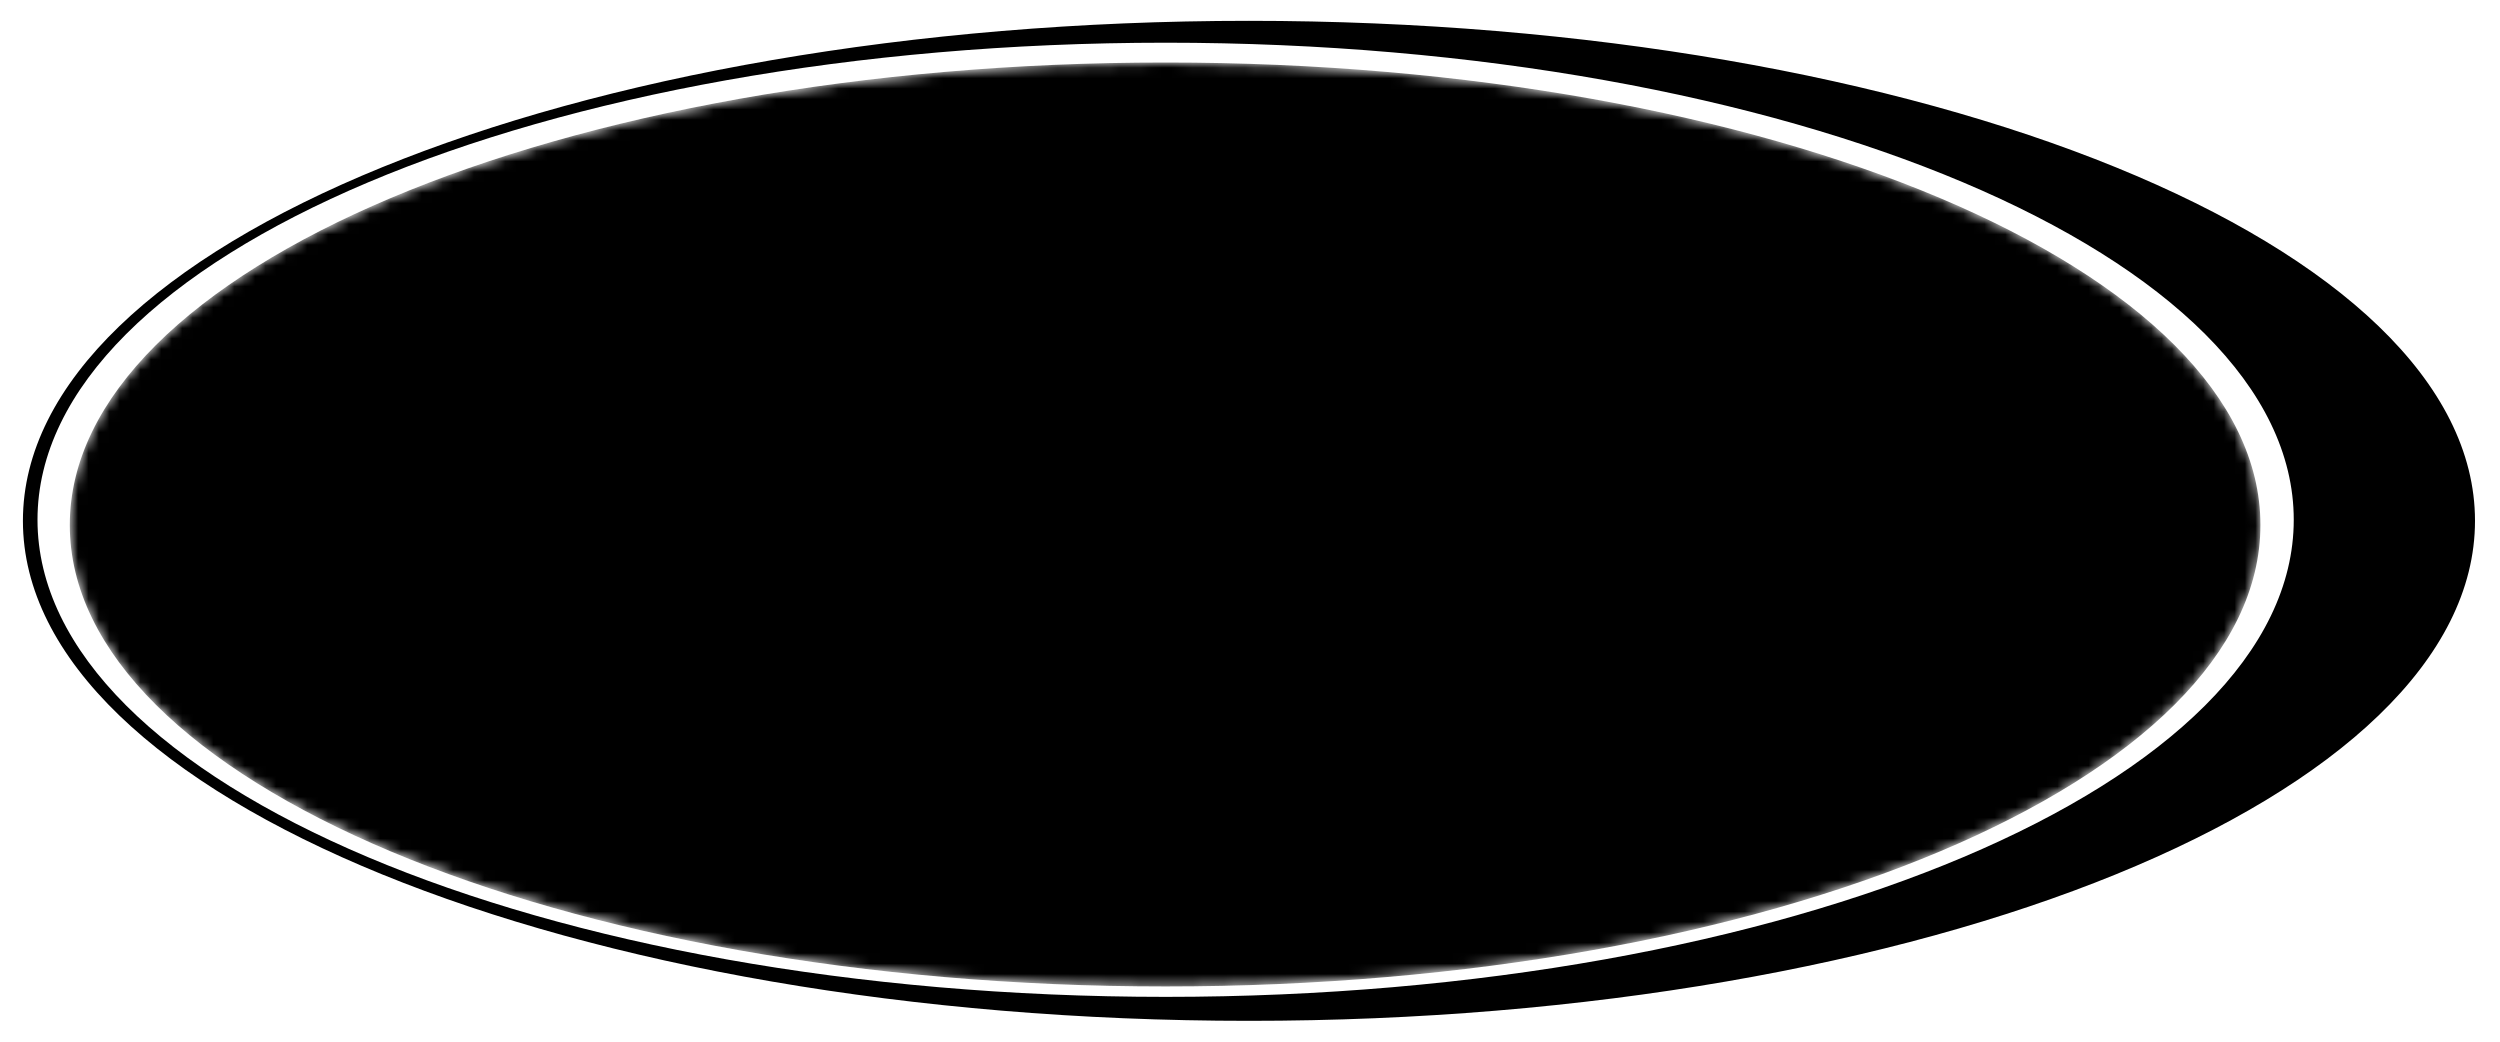 <svg viewBox="0 0 240 100" xmlns="http://www.w3.org/2000/svg" xmlns:xlink="http://www.w3.org/1999/xlink"><defs><path id="a" d="m111.9 94.7c-58.1 0-105.2-19.8-105.2-44.3s47.1-44.4 105.2-44.4 105.1 19.9 105.1 44.4-47 44.3-105.1 44.3z"/><mask id="b"><use fill="#fff" xlink:href="#a"/><path d="m70 33.2c-2.4 0-4.6 1.2-6 4.5h-.1l2.3-13.8h-8.3l-4.2 24.6-.6-24.6h-10.9l-15.2 42.1h9.3l2.1-7.4h6.9l-.4 7.4h14l.7-4.4h.1c.4 3.5 1.8 5.2 4.8 5.2 5.6 0 8.5-5.6 10.5-17.4.5-3.1.8-5.6.8-7.7 0-6.3-2.2-8.5-5.8-8.5zm-24.4 17.2h-4.8l5.4-17.9zm17.1 8.5c-1.9 0-2-2-.9-8.8 1.2-6.9 2-8.9 3.9-8.9 2 0 2.1 2 .9 8.9-1.1 6.8-1.9 8.8-3.9 8.8z"/><path d="m87.8 23c-6.3 0-10 3.8-12.5 11.9 1.8 2.1 2.3 6.6 1 14.5-.9 5.5-2 9.5-3.5 12.4 1.1 3.4 3.4 5.1 7.5 5.1 7.8 0 11.9-7.4 12.9-15.1l.1-.9h-5.3l-.1.7c-.6 3.9-2.3 10.2-6.7 10.2-3.9 0-5.1-3.4-2.8-17s4.6-16.7 8.5-16.7 4.2 4.3 3.4 8.2l-.2.7h5.3l.2-.7c.4-1.3.6-3 .6-4.7 0-4.2-1.7-8.6-8.4-8.6z"/><path d="m106.9 33.4c5.5 0 7.1 3.9 7.1 10 0 2-.2 4.2-.6 6.7-1.7 9.9-5.1 16.7-12.1 16.7-5.2 0-7.2-3.9-7.2-10 0-2 .2-4.3.6-6.7 1.7-9.9 4.9-16.7 12.2-16.7zm1.5 16.7c1.2-7 1.3-12-2.4-12-3.6 0-5 5-6.2 12-1.4 8.1-1.4 12 2.2 12 3.7 0 5-3.9 6.4-12z"/><path d="m130.2 59.4c-.2 1.2.3 2.2 1 2.2.3 0 .6 0 .8-.1l-.7 4.1c-.7.4-1.6.8-2.6.8-2.2 0-3.9-1.1-3.5-4.2h-.1c-1.9 3.1-4.1 4.6-7 4.6-3.3 0-5.3-2.1-5.3-6 0-.9.1-1.8.3-2.9 1.2-7.1 4-8.9 7.5-10l4.1-1.3c1.9-.6 3.1-1.3 3.6-4.1.5-2.9.1-4.7-2.6-4.7-3.4 0-4.4 3-4.9 6.1h-4.7c1.1-6.7 3.9-10.5 10.5-10.5 3.8 0 6.9 1.7 6.9 5.7 0 .6-.1 1.3-.2 2.1zm-3-10.2c-1.5 1.3-4.5 2.1-6.1 3s-2.5 2.7-2.9 5.1c-.4 2.7.2 4.8 2.3 4.8 3 0 5-2.8 5.8-7.5z"/><path d="m147.6 43.5.1-.8c.3-2.6.1-4.9-2.5-4.9-2 0-3.7 1.1-4.2 4.1-.4 2.5.2 3.5 2.7 4.7l3 1.4c3.5 1.6 4.7 4.2 3.9 9.2-1.1 6.8-5.5 9.6-10.6 9.6s-6.9-2.4-6.9-6.5c0-1 .1-2.1.3-3.3l.2-1.2h4.5l-.2 1c-.7 3.6.1 5.7 3 5.7 2.7 0 4.3-1.8 4.8-4.7.4-2.4-.3-3.9-1.9-4.7l-3.8-1.8c-3.5-1.7-4.7-4-3.8-9.1 1-6 4.8-8.8 10-8.8 5.1 0 6.6 3.1 6.6 6.3 0 .8-.1 1.6-.2 2.4l-.3 1.4z"/><path d="m154.8 34.2h3.4l1.6-9h5l-1.5 9h4.1l-.8 4.8h-4.1l-3.2 18.9c-.4 2.5 0 3.4 1.7 3.4.7 0 1.4-.1 1.9-.2l-.8 4.7c-1.1.4-2.6.6-4.2.6-2.7 0-4.1-.8-4.1-4.2 0-.9.1-2.1.3-3.5l3.4-19.7h-3.5z"/><path d="m169.8 51-.3 1.8c-.7 4.3-1.2 9.7 2.6 9.7 3.6 0 4.9-5.2 5.2-7.1h4.7c-1.2 7-5.3 11.4-10.7 11.4-3.3 0-7.1-1-7.1-9.3 0-1.9.2-4.2.7-6.9 1.4-8.3 4.2-17.2 12.1-17.2 5.2 0 7.1 2.9 7.1 8 0 1.8-.2 3.9-.6 6.2l-.6 3.4zm8.8-4.4.3-1.7c.7-4 .1-7.1-2.7-7.1-3.2 0-4.6 4-5.5 8.1l-.1.7z"/><path d="m187.7 34.2h5l-.8 5h.1c1.7-3.5 4-5.8 6.8-5.8.6 0 .8.2 1.1.3l-1.1 6.5c-.4-.1-1.2-.4-2-.4-2.3 0-5.2 1.3-6.2 7.2l-3.2 19h-5.1z"/><path d="m207.6 42.1c0 1.6-1.2 2.8-2.8 2.8s-2.8-1.2-2.8-2.8 1.2-2.9 2.8-2.9 2.8 1.3 2.8 2.9zm-5.1 0c0 1.4 1 2.4 2.3 2.4s2.3-1.1 2.3-2.4-1-2.5-2.3-2.5-2.3 1.2-2.3 2.5zm1.2 1.6v-3.2h.9c.5 0 .8.1 1 .2s.3.4.3.7c0 .4-.3.6-.6.7v.1c.3.1.4.2.5.7s.1.7.2.8h-.5c-.1-.1-.1-.4-.1-.8-.1-.4-.3-.5-.7-.5h-.4v1.3zm.5-1.7h.4c.4 0 .8-.2.8-.6 0-.3-.2-.5-.8-.5h-.4z"/></mask></defs><g id="figure"><path d="m119.9 2c-65 0-117.7 21.5-117.7 48s52.7 48 117.7 48 117.7-21.5 117.7-48-52.7-48-117.7-48zm-8 2.1c59.8 0 108.3 20.5 108.3 45.8s-48.5 45.8-108.3 45.8-108.3-20.5-108.3-45.8 48.5-45.8 108.3-45.8z"/><use mask="url(#b)" xlink:href="#a"/></g></svg>